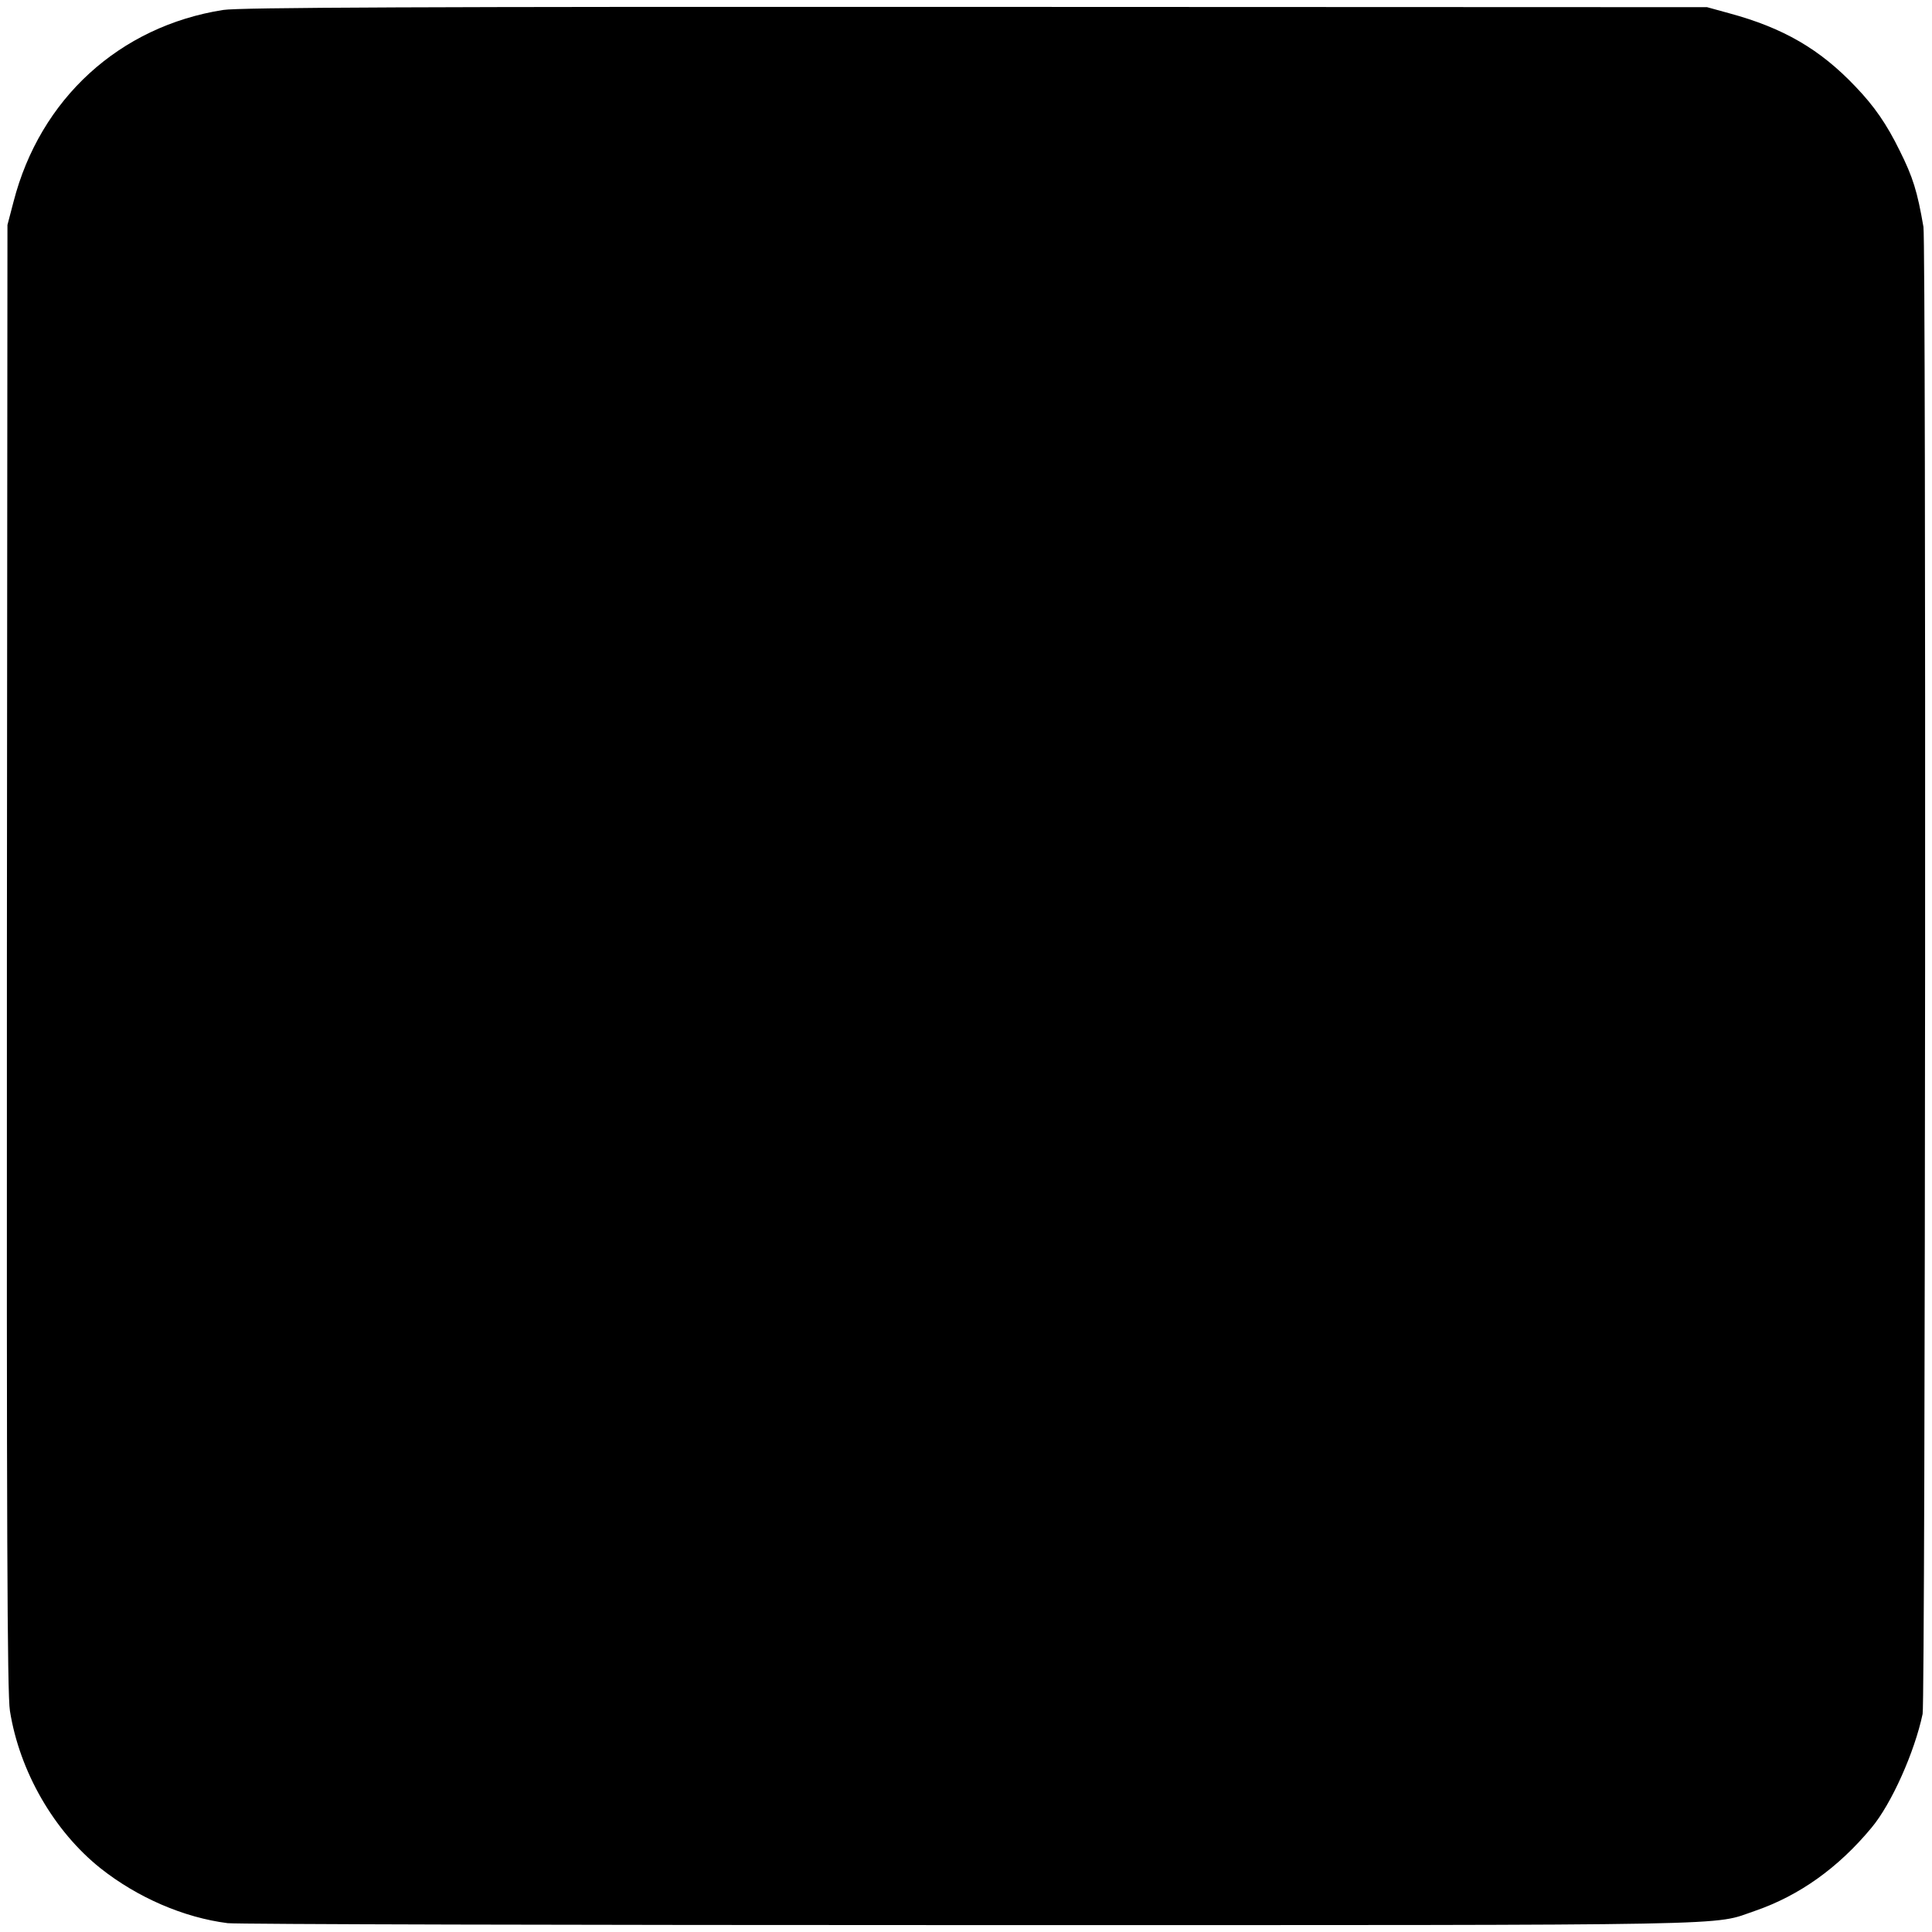 <?xml version="1.0" standalone="no"?>
<!DOCTYPE svg PUBLIC "-//W3C//DTD SVG 20010904//EN"
 "http://www.w3.org/TR/2001/REC-SVG-20010904/DTD/svg10.dtd">
<svg version="1.0" xmlns="http://www.w3.org/2000/svg"
 width="700pt" height="700pt" viewBox="0 0 700 700"
 preserveAspectRatio="xMidYMid meet">
<g transform="translate(0,700) scale(0.1,-0.1)"
fill="#000000" stroke="none">
<path d="M809 6964 c-376 -59 -664 -322 -760 -695 l-22 -84 -2 -2654 c-1
-2059 1 -2671 11 -2730 35 -220 160 -436 328 -570 135 -107 303 -179 461 -199
33 -4 1250 -7 2705 -7 2851 0 2668 -3 2830 52 159 55 300 155 421 301 72 86
156 274 185 412 10 49 13 5329 3 5388 -22 128 -38 180 -86 276 -47 96 -92 161
-160 232 -129 136 -262 213 -458 266 l-80 22 -2650 1 c-2012 1 -2668 -2 -2726
-11z"/>
</g>
</svg>
